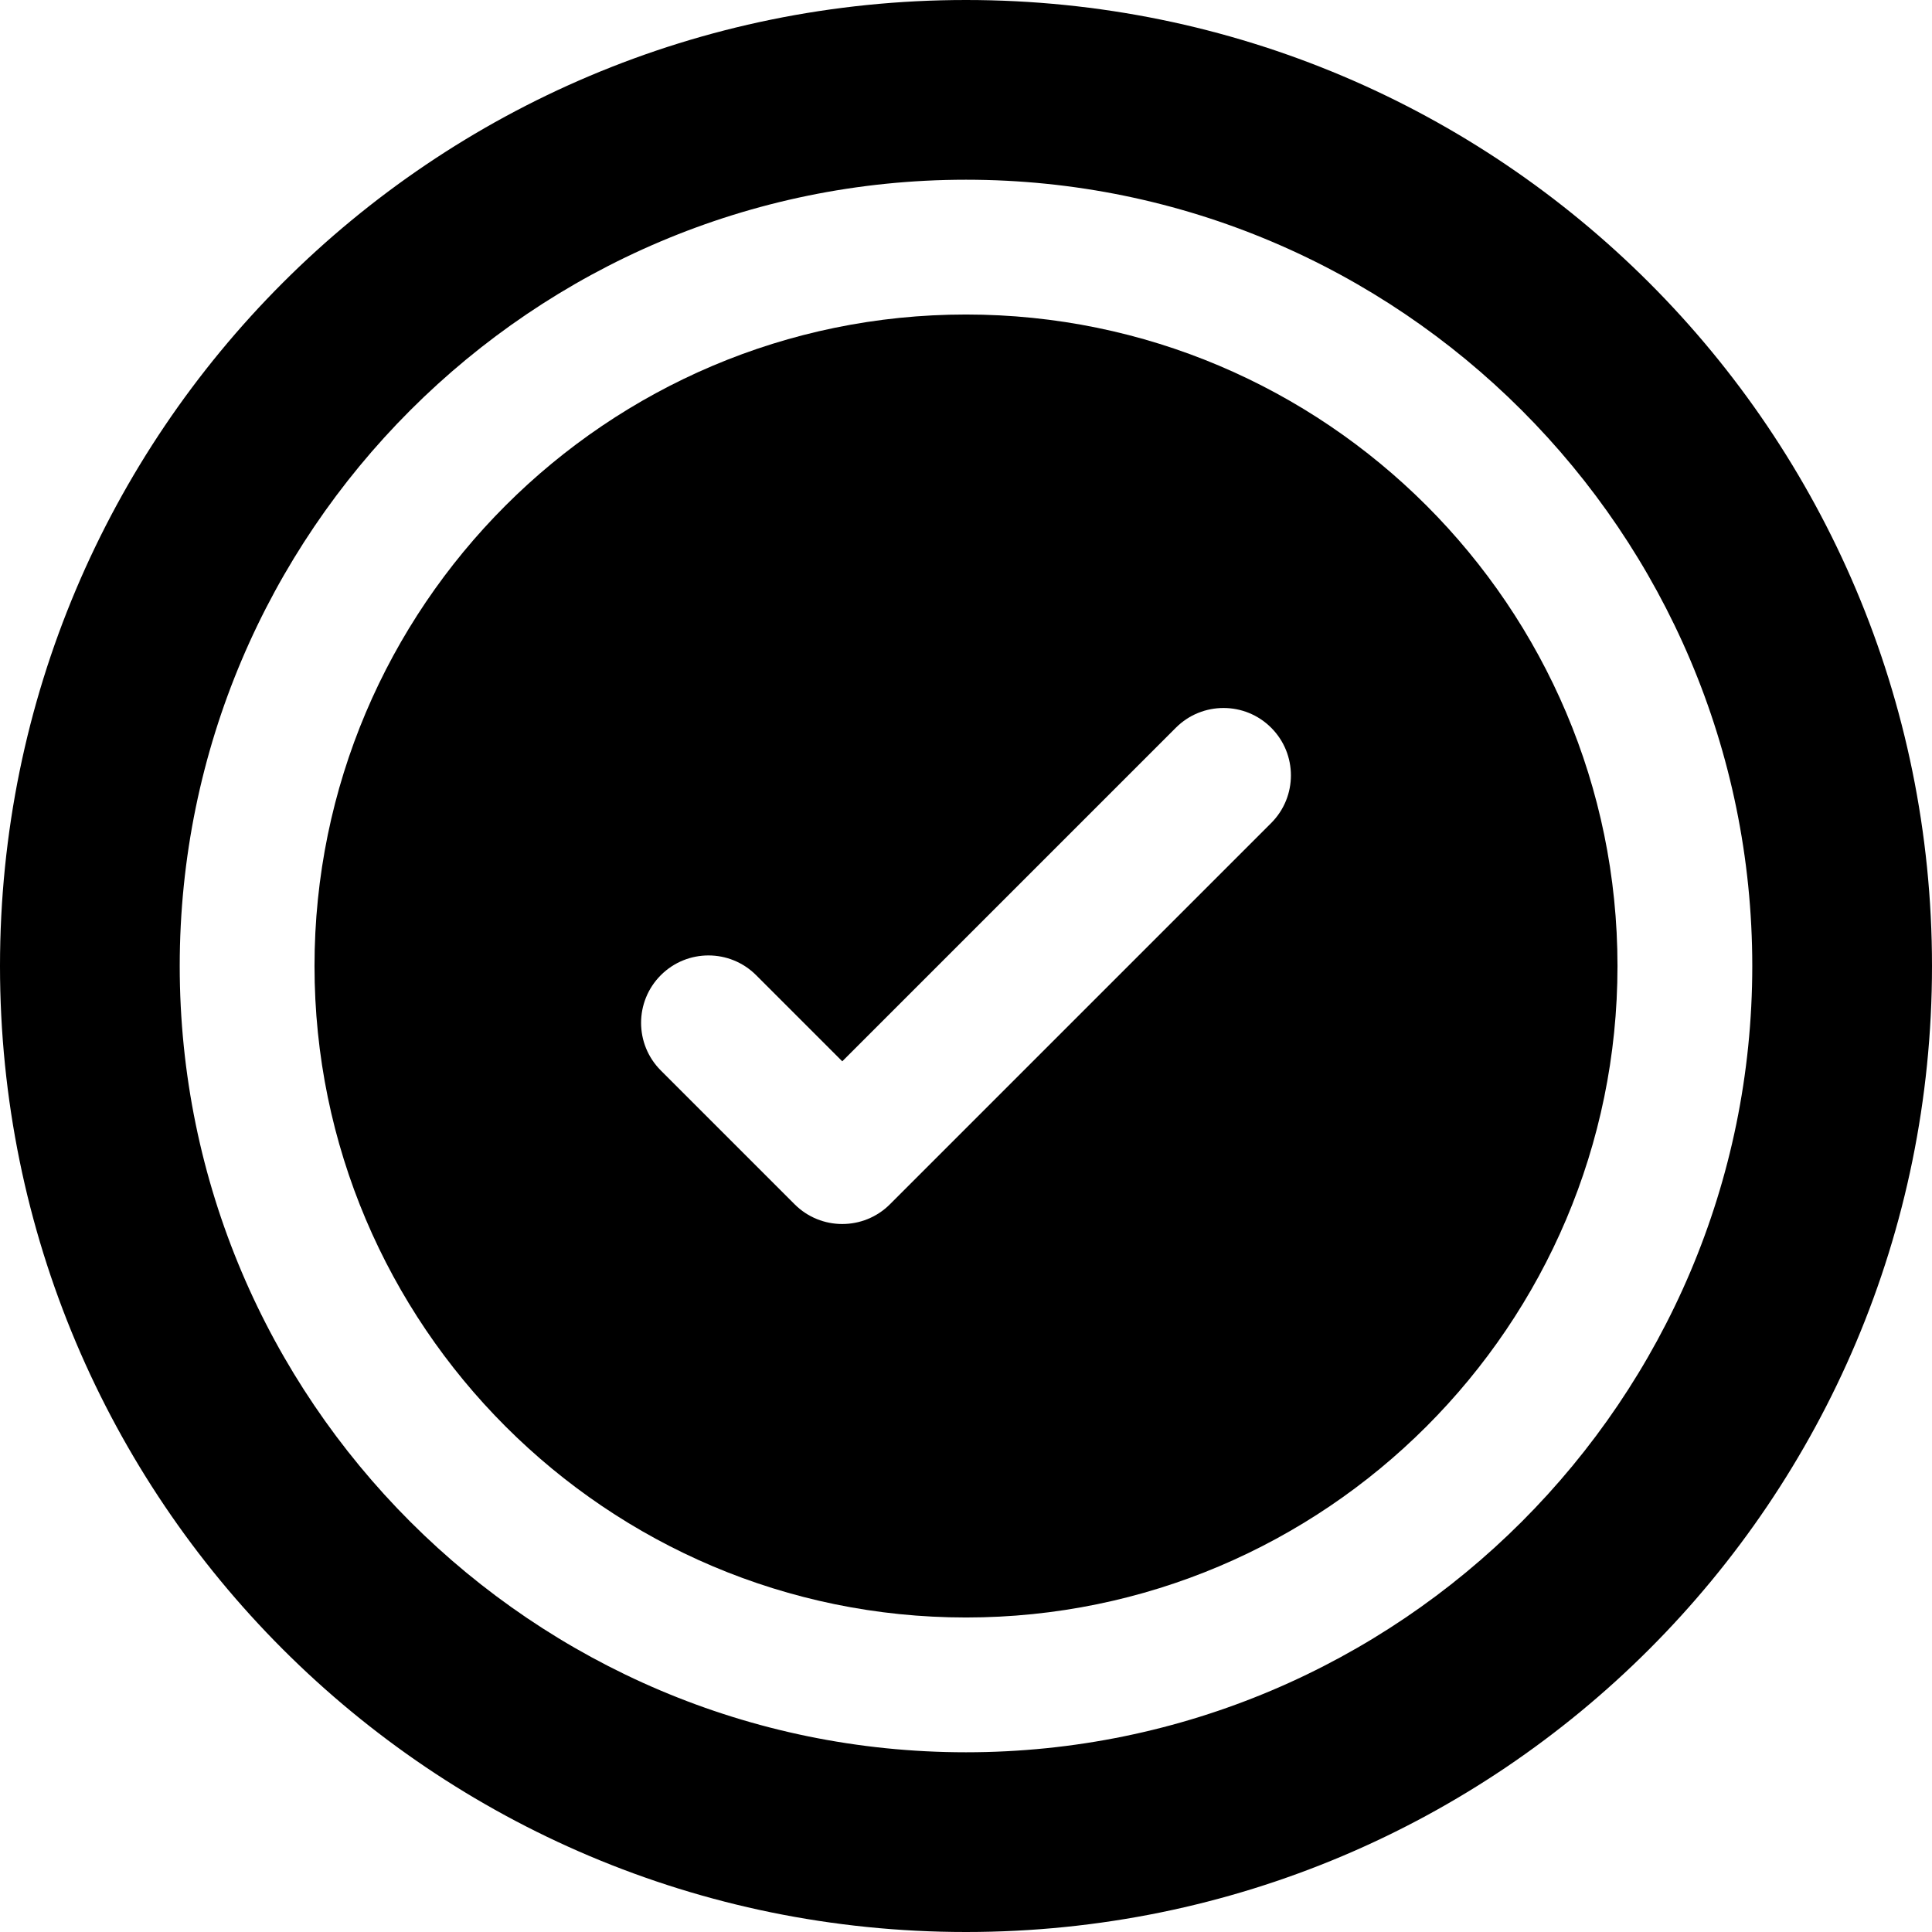 <svg version="1.1" id="Layer_1" xmlns="http://www.w3.org/2000/svg" x="0" y="0" viewBox="0 0 512 512" xml:space="preserve"><path d="M256 83.349C160.8 83.349 83.349 160.8 83.349 256S160.8 428.651 256 428.651 428.651 351.2 428.651 256 351.2 83.349 256 83.349zm80.875 134.763L235.84 319.147c-6.968 6.97-18.286 6.975-25.258 0l-35.457-35.458c-6.975-6.975-6.975-18.283 0-25.258s18.284-6.975 25.258 0l22.828 22.828 88.405-88.405c6.974-6.974 18.283-6.974 25.258 0 6.976 6.974 6.976 18.283.001 25.258z"/><path d="M256 0C114.509 0 0 114.496 0 256c0 141.491 114.496 256 256 256 141.491 0 256-114.496 256-256C512 114.509 397.504 0 256 0zm0 464.372c-114.896 0-208.372-93.476-208.372-208.372S141.104 47.628 256 47.628 464.372 141.104 464.372 256 370.896 464.372 256 464.372z"/></svg>